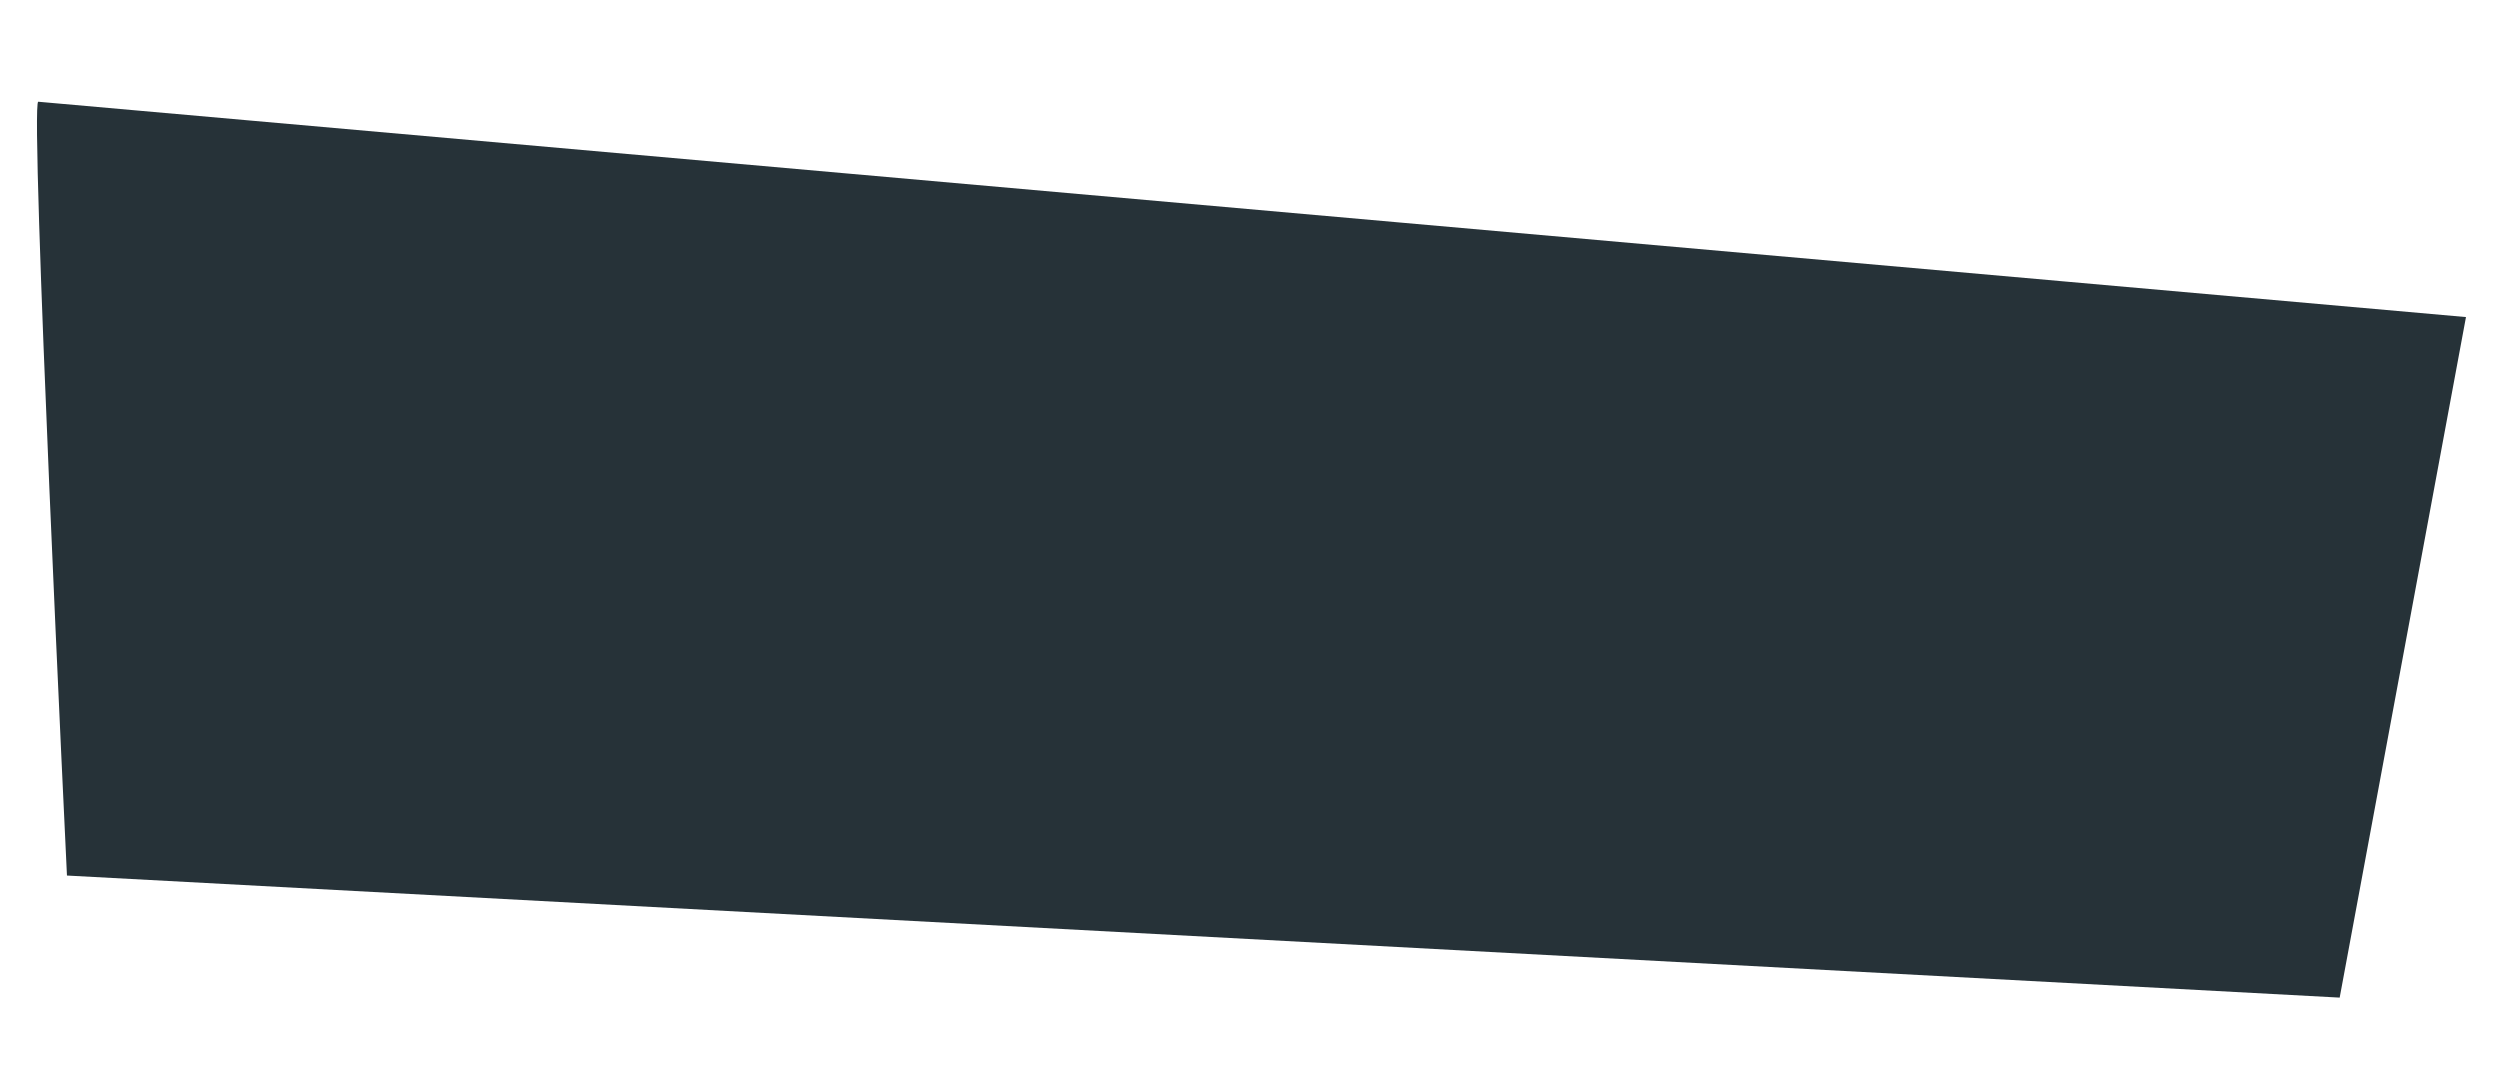 <?xml version="1.0" encoding="UTF-8" standalone="no"?><svg width='23' height='10' viewBox='0 0 23 10' fill='none' xmlns='http://www.w3.org/2000/svg'>
<path d='M22.687 2.917L21.525 9.178L0.616 8.055C0.616 8.055 0.273 0.936 0.352 0.936L22.687 2.917Z' fill='#263238'/>
</svg>
